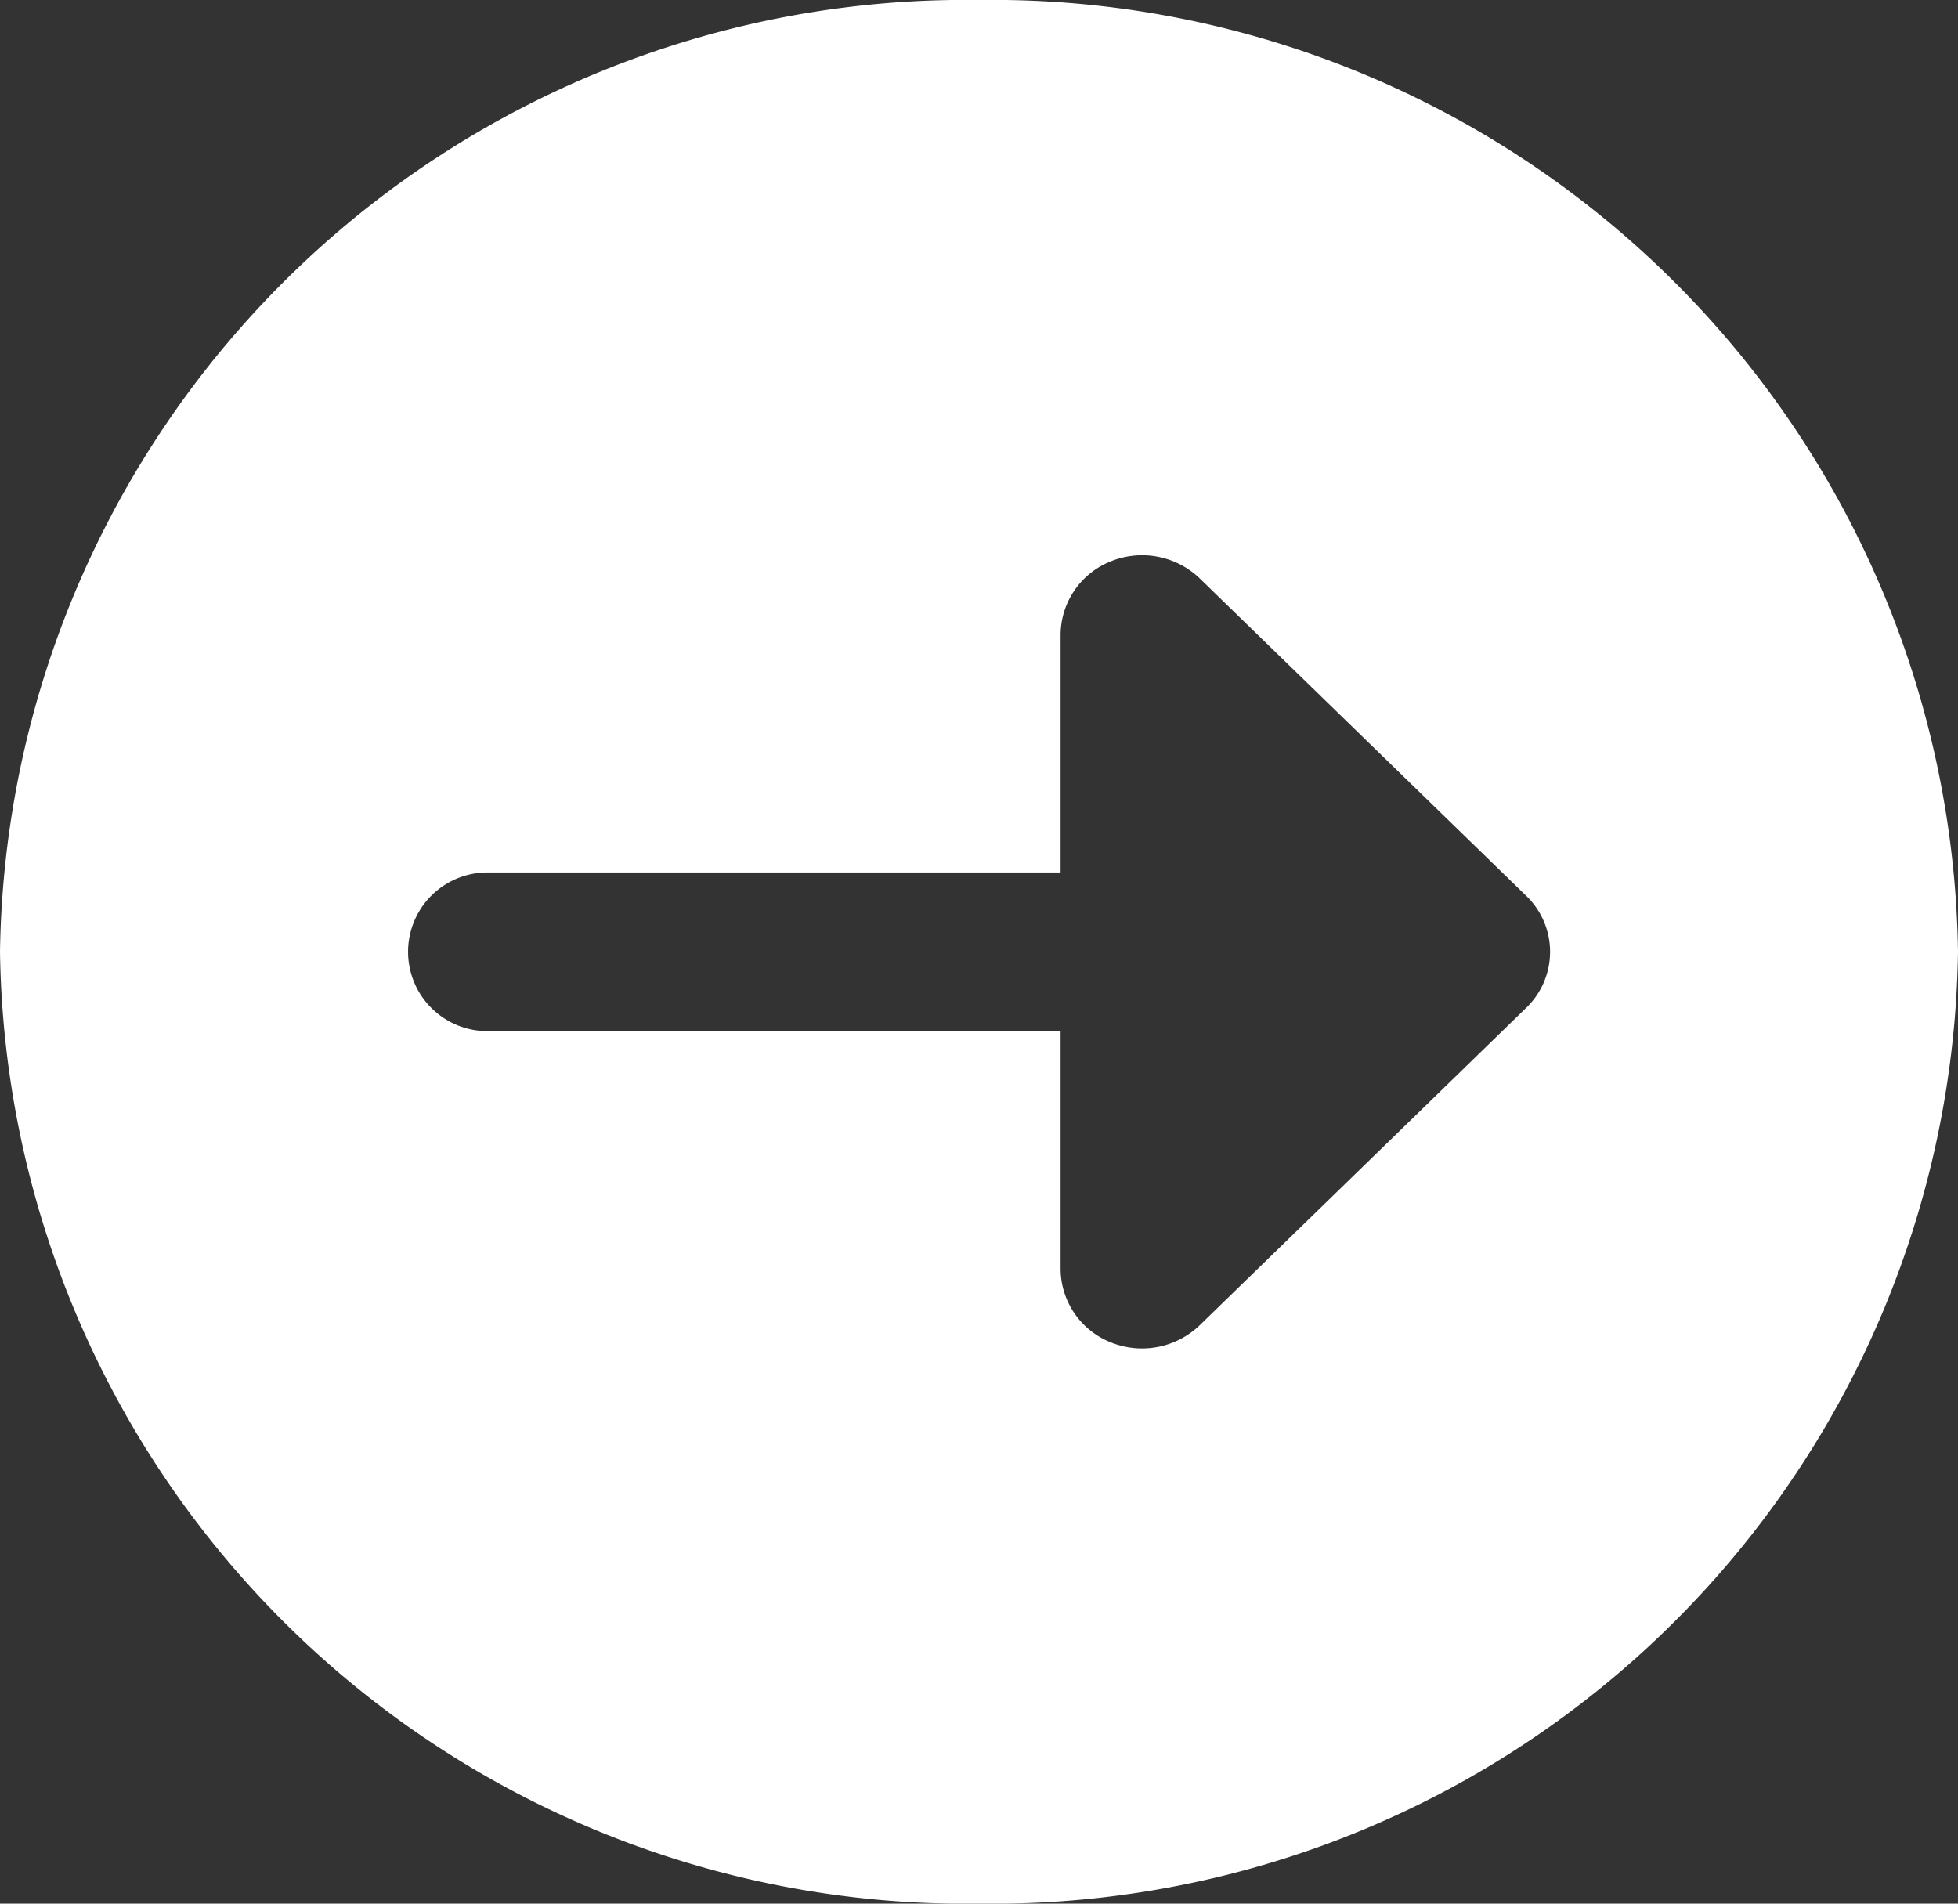 <svg xmlns="http://www.w3.org/2000/svg" width="36" height="35" viewBox="0 0 36 35">
  <rect x="0" y="0" width="36" height="35" fill="#333333" stroke="none"/>
  <path id="circle-arrownav-right-big-white" d="M17.5,0A17.756,17.756,0,0,0,0,18,17.756,17.756,0,0,0,17.5,36,17.756,17.756,0,0,0,35,18,17.756,17.756,0,0,0,17.5,0Zm7.181,15.575a1.461,1.461,0,0,1-1.347.925H18.958V27a1.459,1.459,0,1,1-2.917,0V16.5H11.667a1.461,1.461,0,0,1-1.347-.925,1.531,1.531,0,0,1,.316-1.635l5.833-6a1.428,1.428,0,0,1,2.062,0l5.833,6A1.531,1.531,0,0,1,24.681,15.575Z" transform="translate(36) rotate(90)" fill="#fff"/>
</svg>
